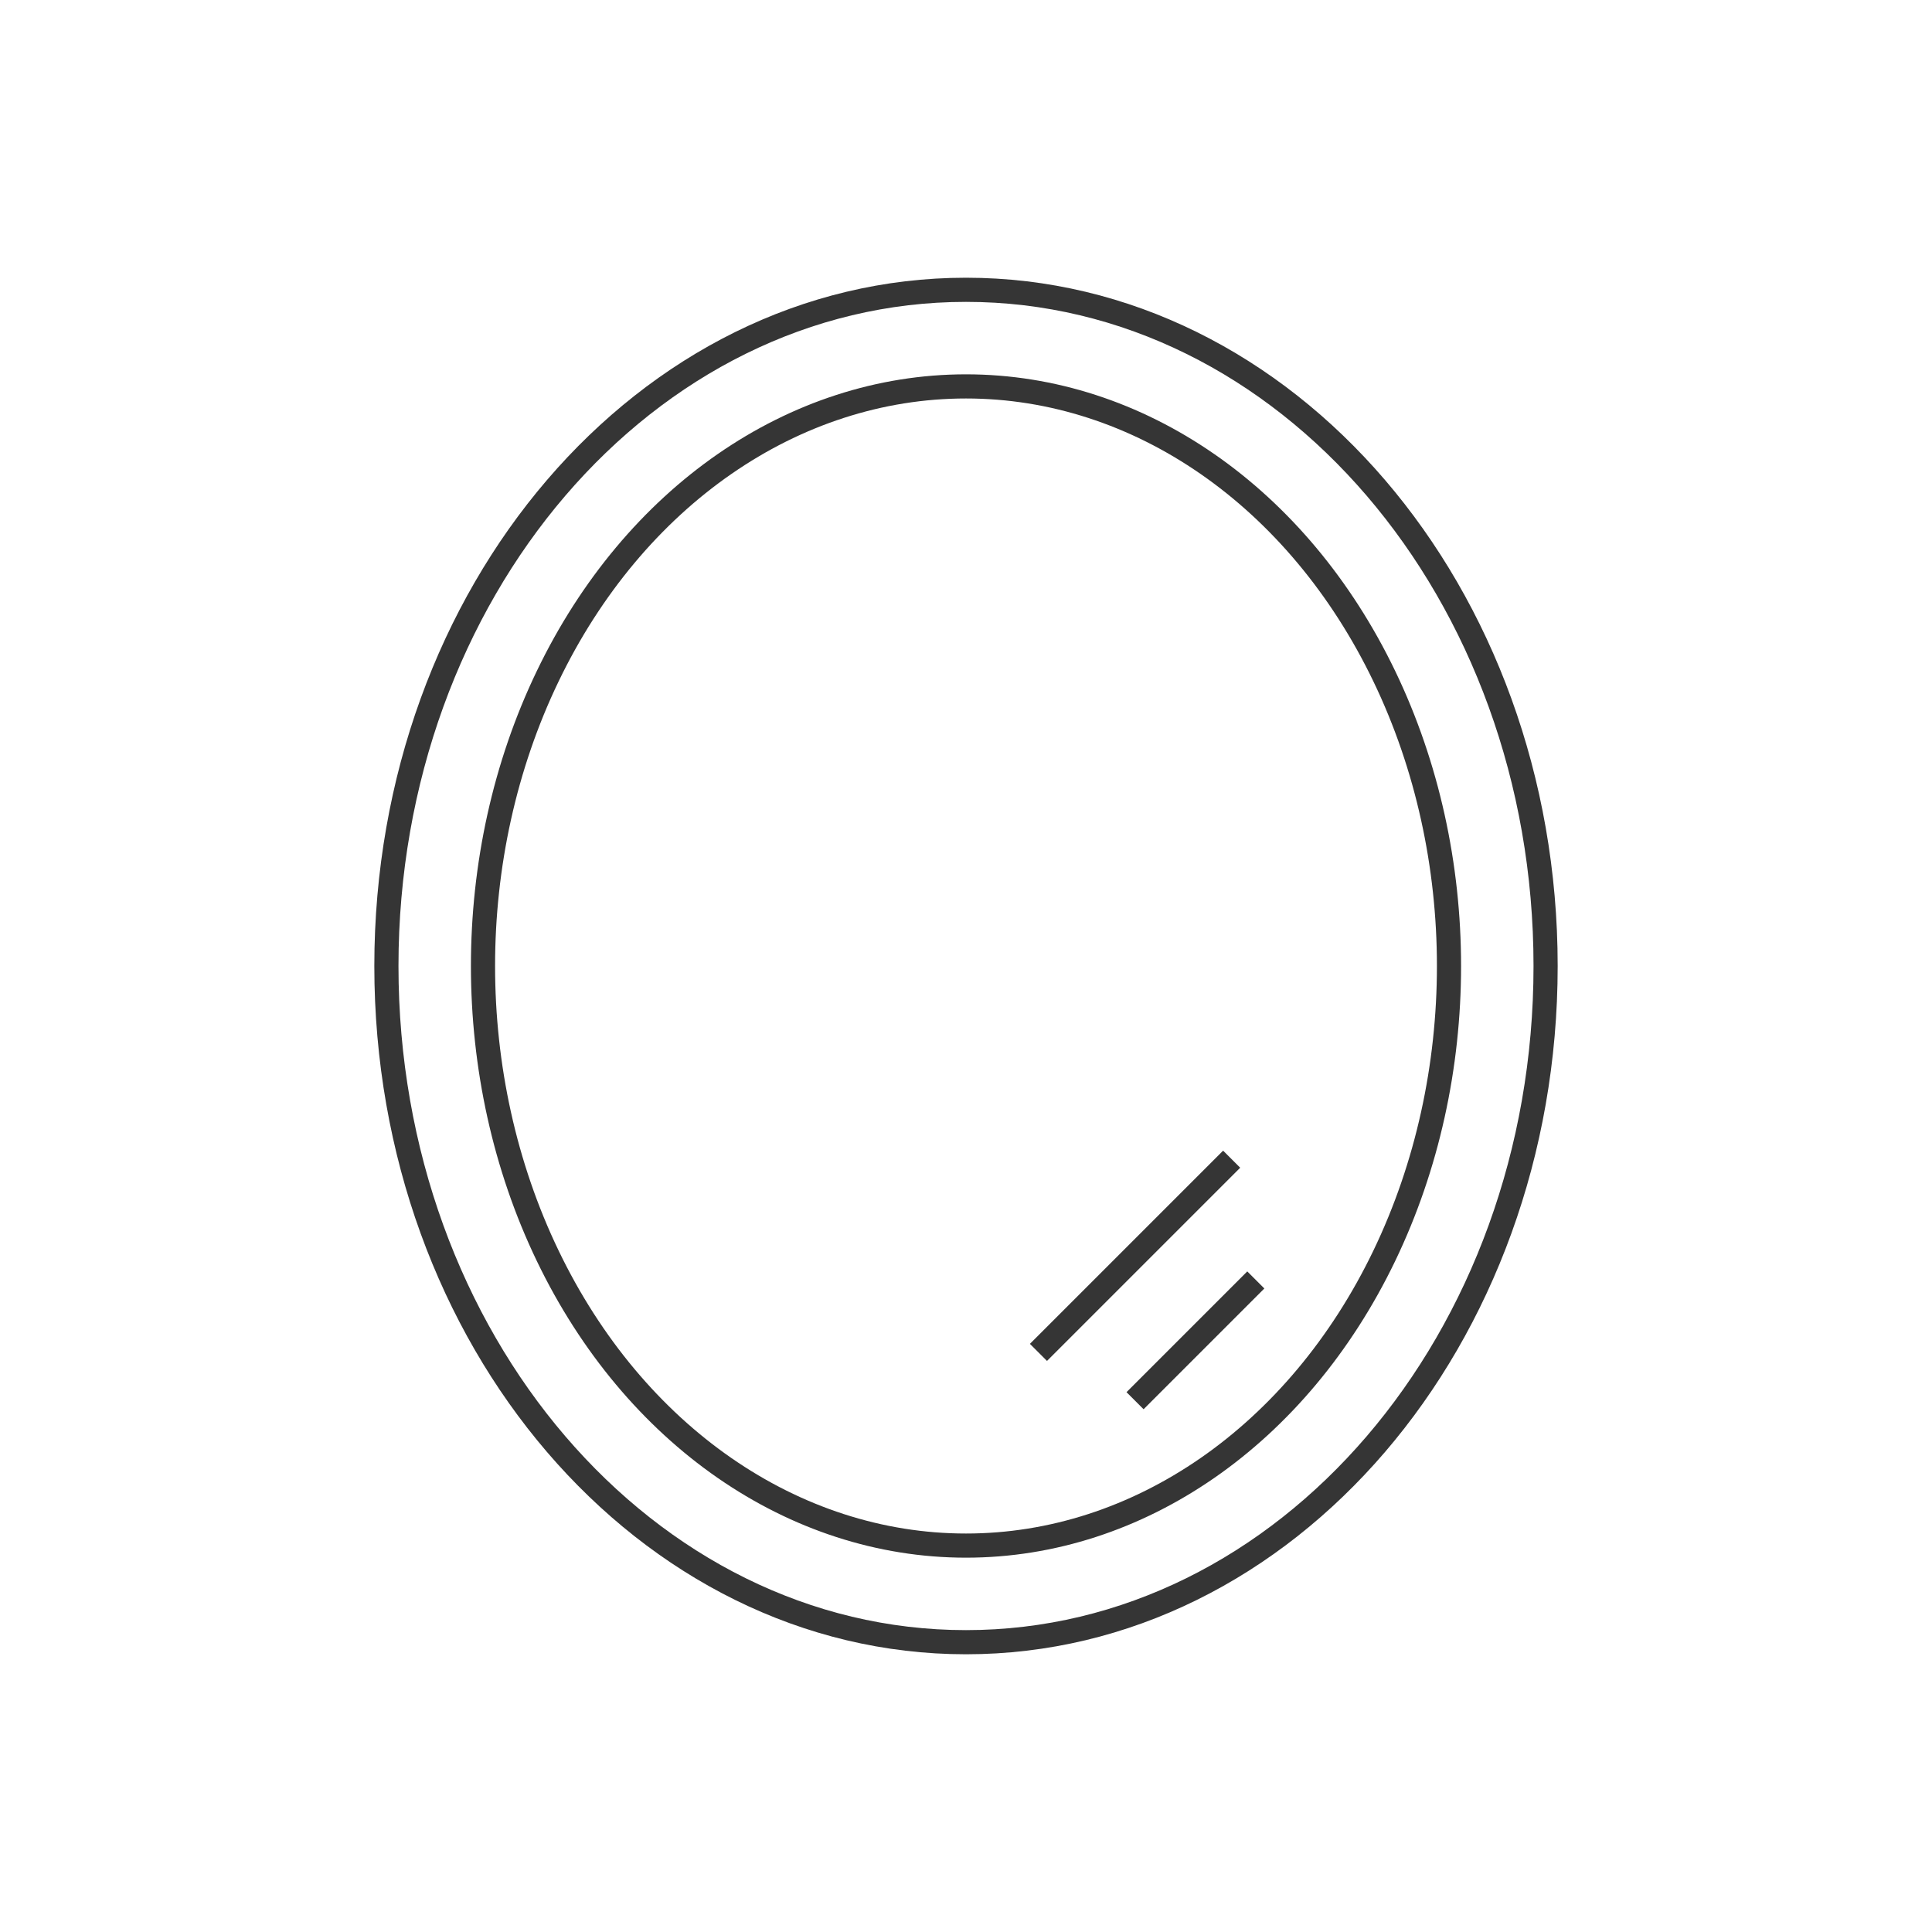 <svg width="80" height="80" viewBox="0 0 80 80" fill="none" xmlns="http://www.w3.org/2000/svg">
<path d="M40 68C53.255 68 64 55.464 64 40C64 24.536 53.255 12 40 12C26.745 12 16 24.536 16 40C16 55.464 26.745 68 40 68Z" stroke="#353535"/>
<ellipse rx="24" ry="20" transform="matrix(0 1 1 0 40 40)" stroke="#353535"/>
<path d="M51 48L43 56" stroke="#353535"/>
<path d="M52 53L47 58" stroke="#353535"/>
</svg>
